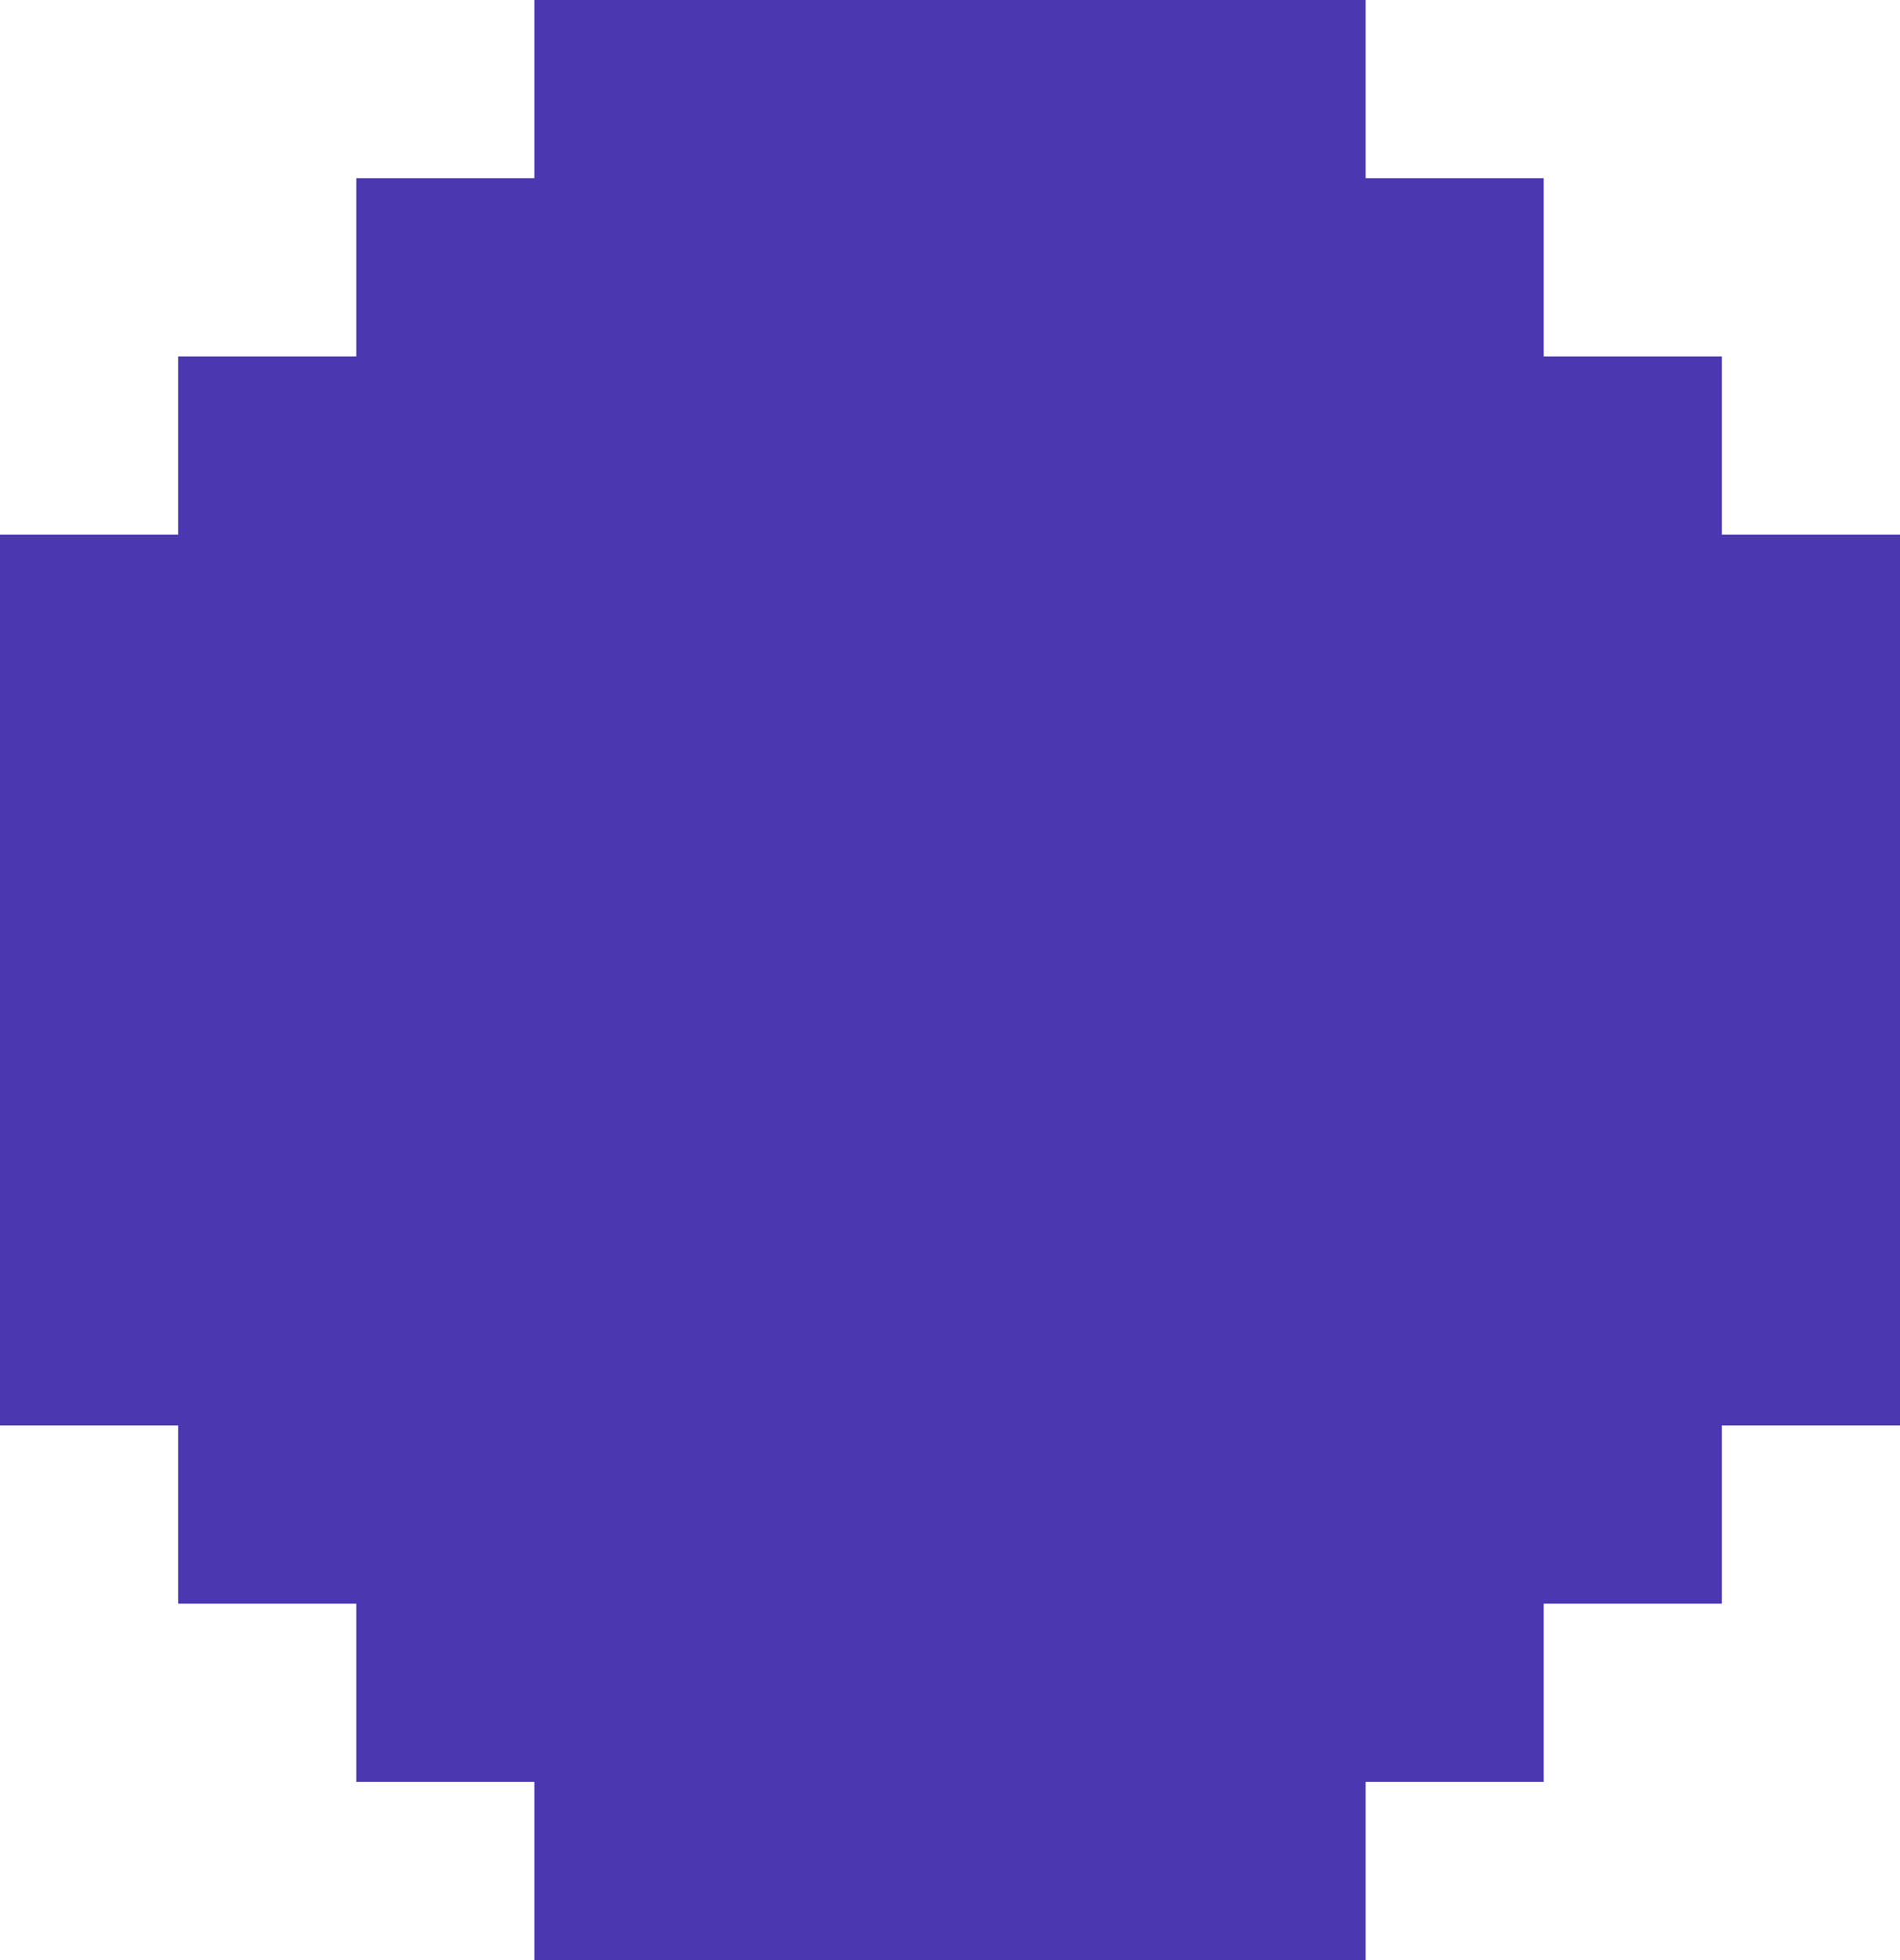 <svg xmlns="http://www.w3.org/2000/svg" width="32" height="33" viewBox="0 0 32 33">
  <path id="Tracé_882" data-name="Tracé 882" d="M9,0V3H6V6H3V9H0v6H0v3H0v6H3v3H6v3H9v3H23V30h3V27h3V24h3V18h0V15h0V9H29V6H26V3H23V0Z" fill="#4b37af"/>
</svg>
